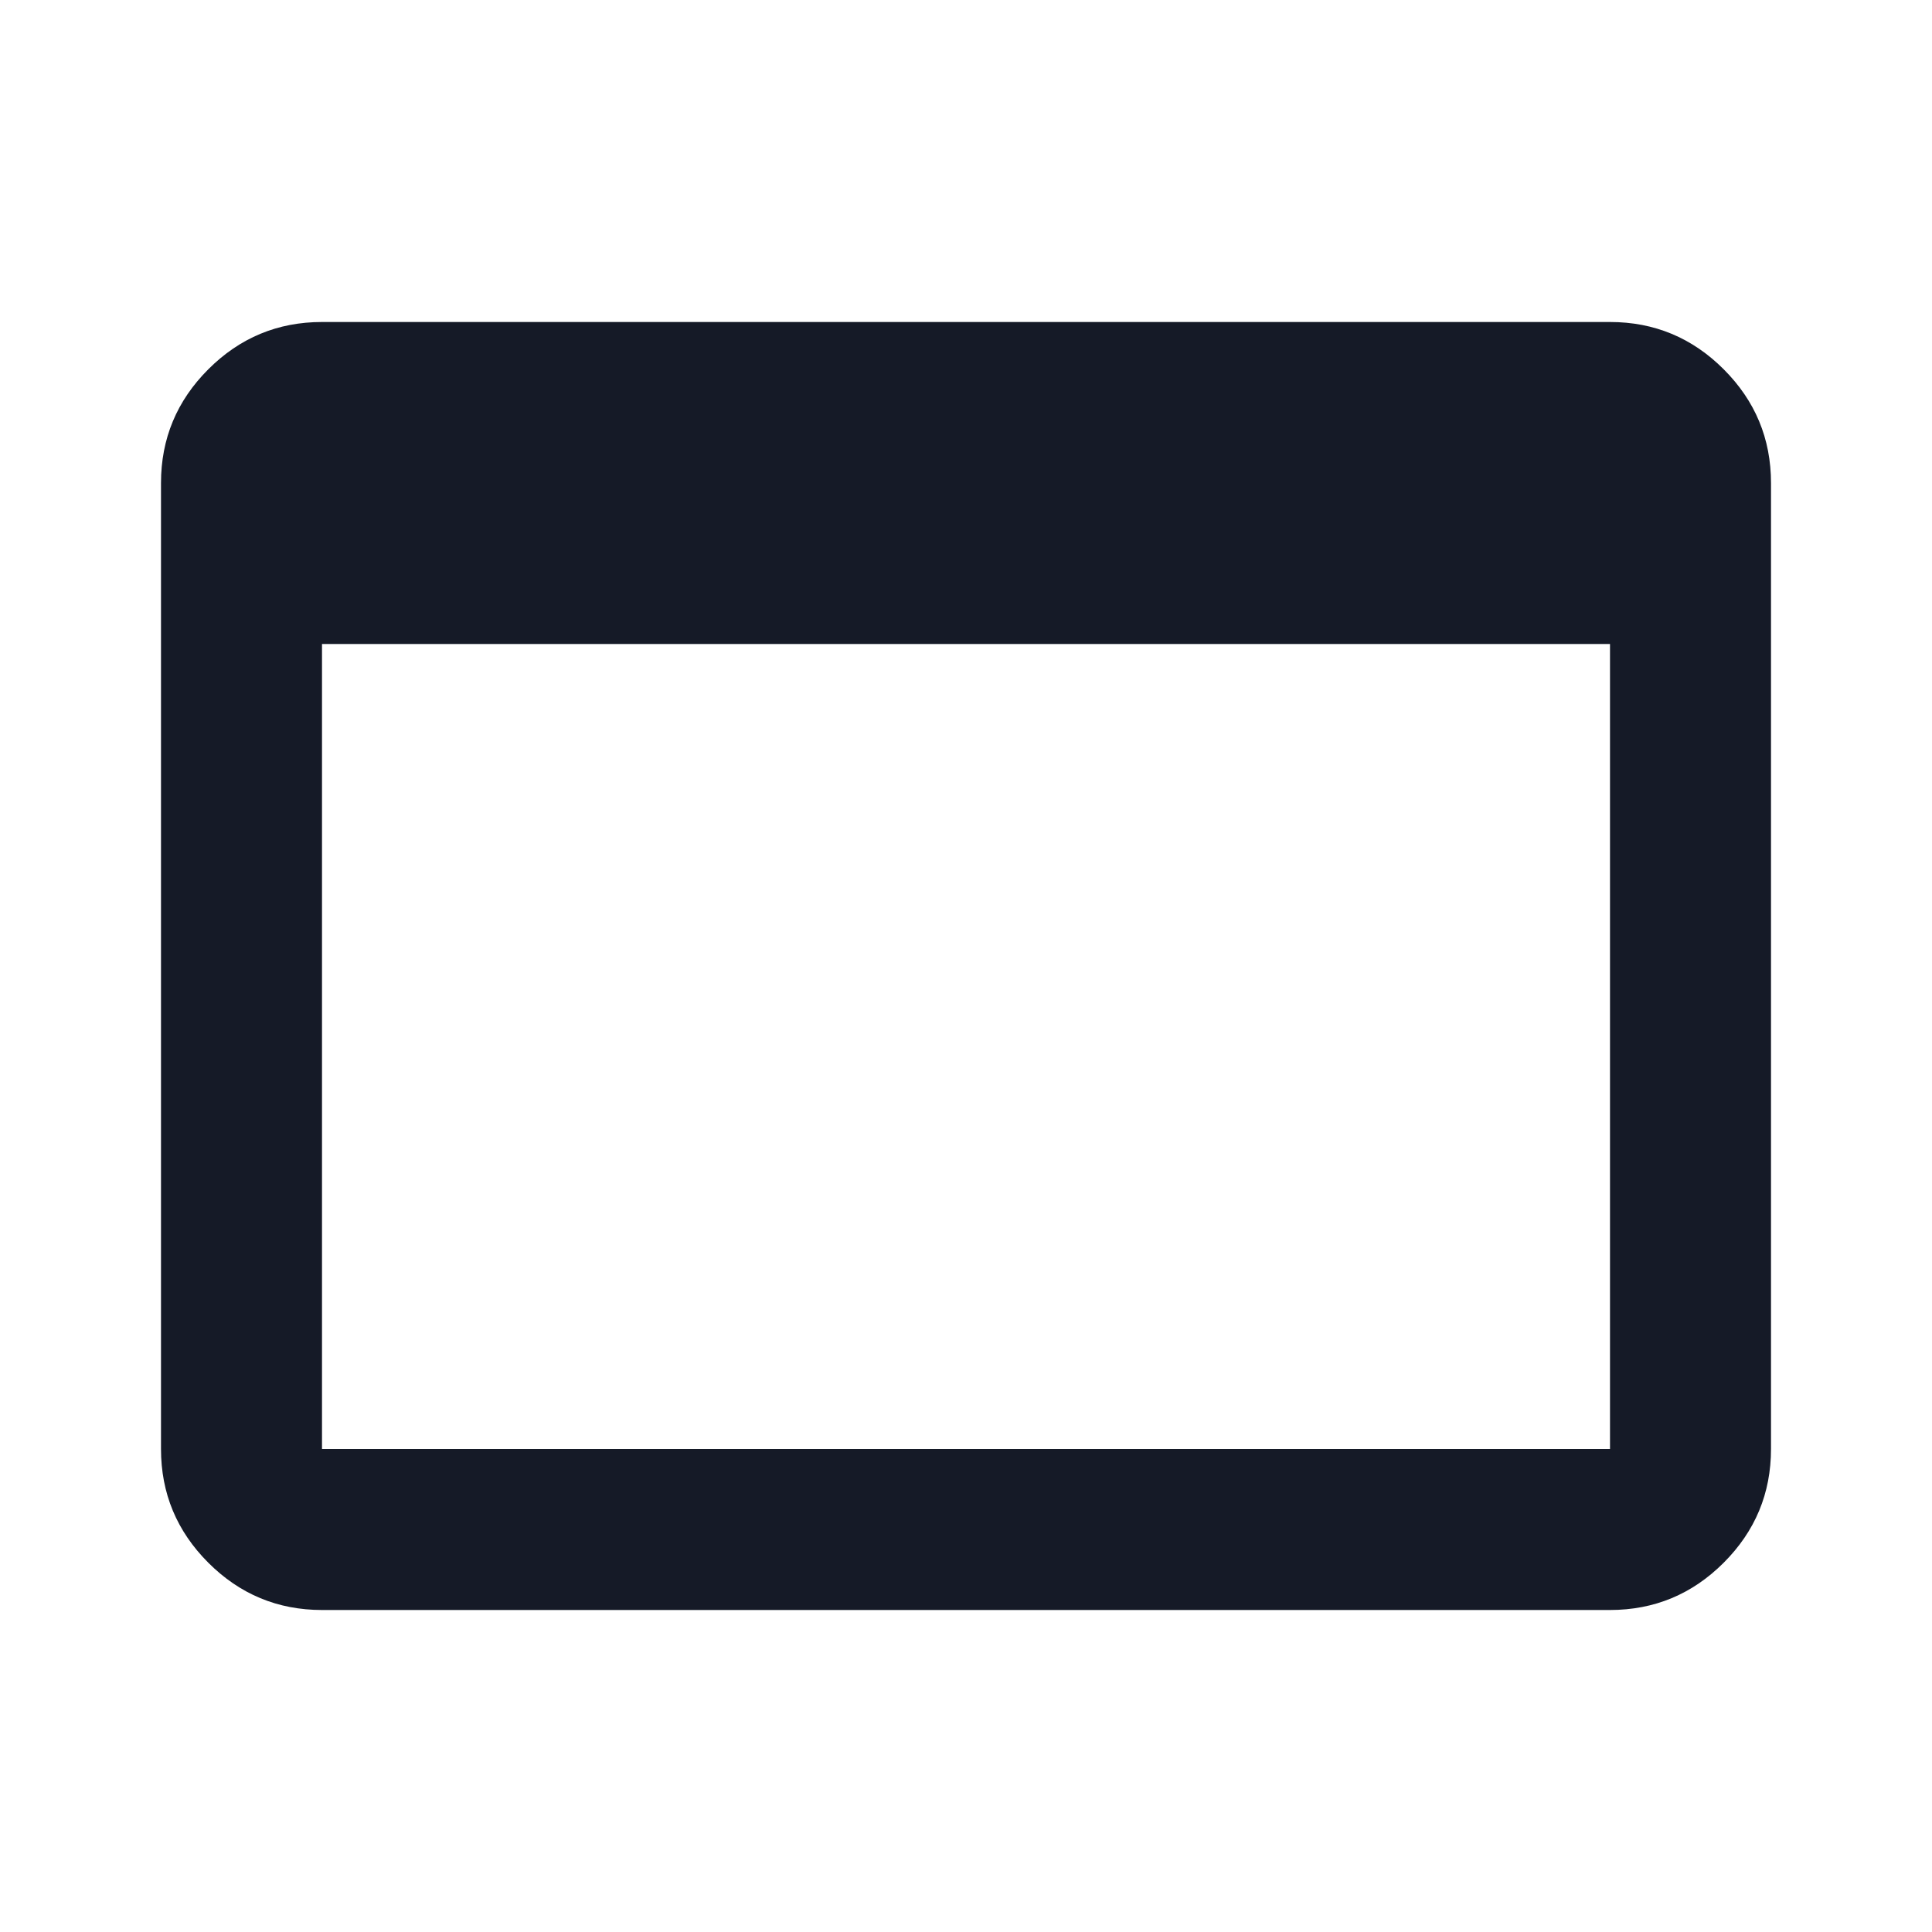 <svg xmlns="http://www.w3.org/2000/svg" height="24px" viewBox="0 -960 960 960" width="24px" fill="#151A27"><path d="M160-160q-33 0-56.5-23.5T80-240v-480q0-33 23.5-56.5T160-800h640q33 0 56.5 23.5T880-720v480q0 33-23.5 56.5T800-160H160Zm0-80h640v-400H160v400Z"/></svg>